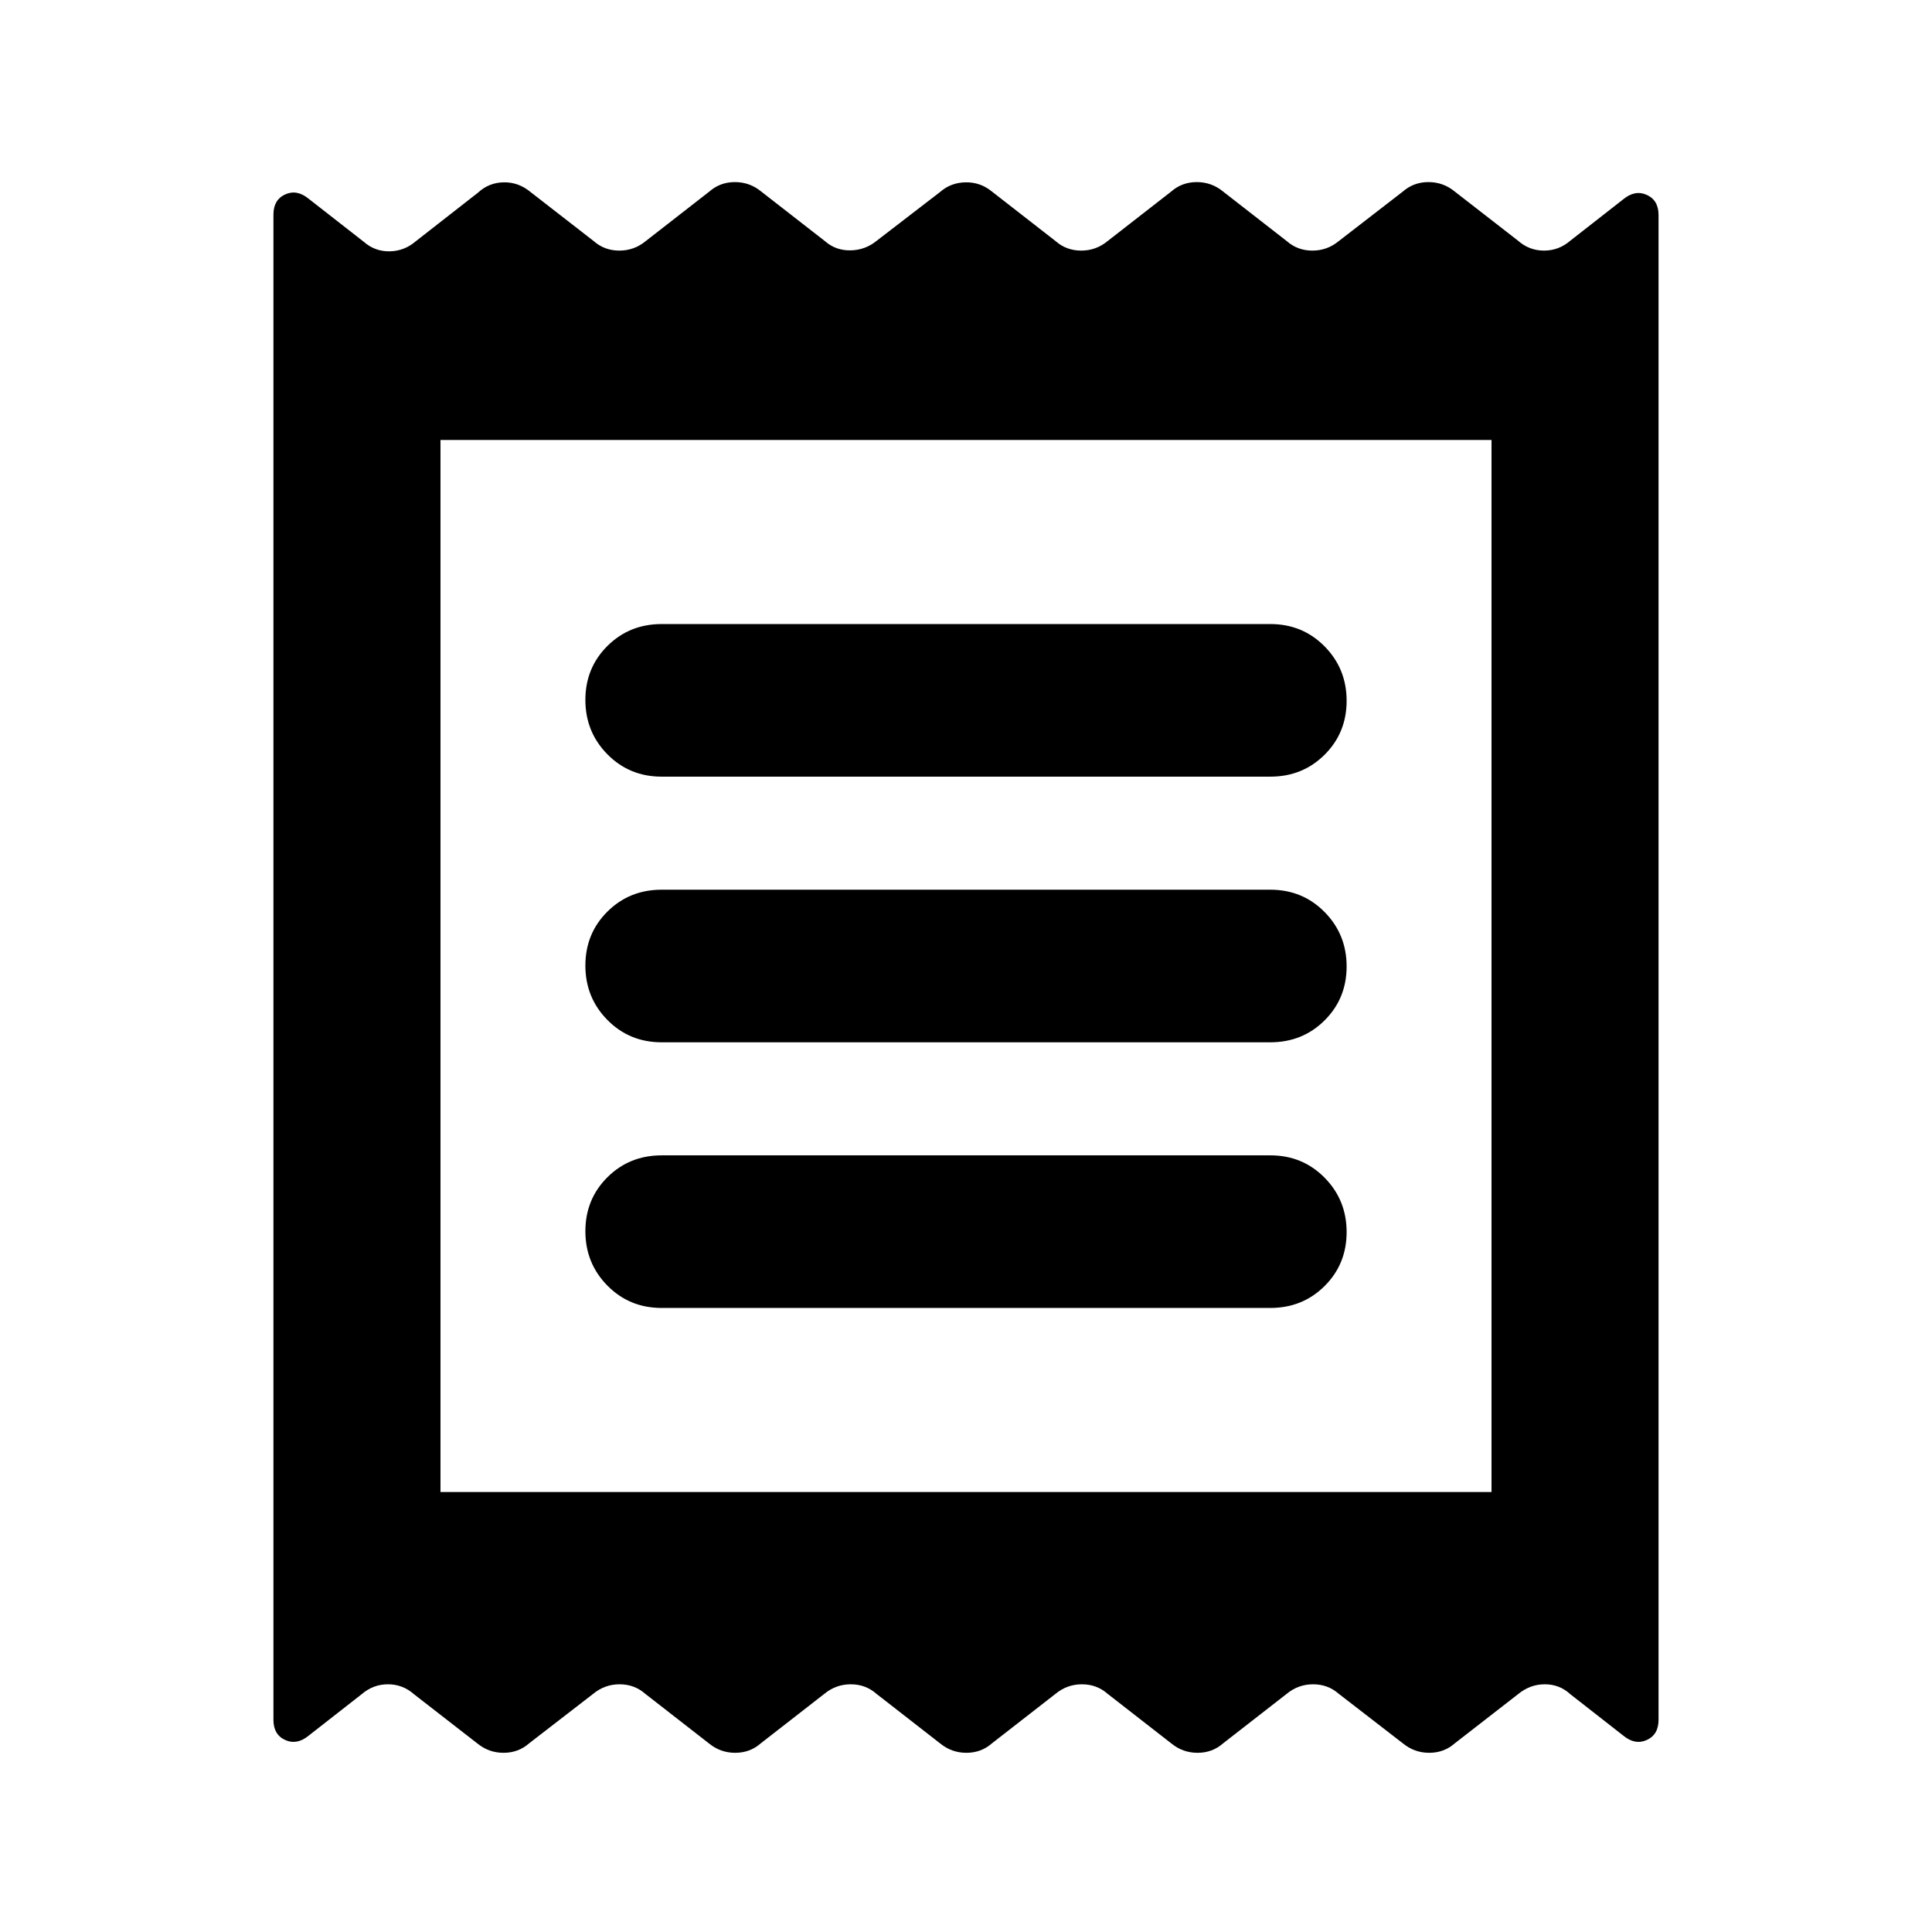 <svg xmlns="http://www.w3.org/2000/svg" height="20" viewBox="0 -960 960 960" width="20"><path d="M135.869-105.435V-853.37q0-7.373 5.837-10.023 5.837-2.651 11.702 2.184l27.222 21.252q5.593 4.957 12.971 4.837 7.377-.119 13.095-5.076l30.891-24.13q5.354-4.957 12.731-5.076 7.378-.12 13.334 4.837l31.37 24.369q5.353 4.717 12.731 4.717 7.377 0 13.095-4.717l31.608-24.609q5.354-4.717 12.732-4.717 7.377 0 13.095 4.717l31.608 24.609q5.354 4.717 12.731 4.598 7.378-.12 13.095-4.837l31.37-24.13q5.354-4.718 12.731-4.837 7.378-.12 13.095 4.597l31.609 24.609q5.353 4.717 12.731 4.717 7.377 0 13.095-4.717l31.609-24.609q5.353-4.717 12.731-4.717 7.377 0 13.095 4.717l31.608 24.609q5.354 4.717 12.732 4.717 7.377 0 13.095-4.717l31.847-24.609q5.354-4.717 12.732-4.717 7.377 0 13.094 4.717l31.37 24.37q5.593 4.956 12.97 4.956 7.378 0 13.095-4.956l26.266-20.534q5.865-4.836 11.702-2.185 5.837 2.65 5.837 10.023v747.696q0 7.374-5.837 10.024-5.837 2.65-11.702-2.185l-26.266-20.534q-5.353-4.957-12.731-4.957-7.377 0-13.334 4.957l-31.37 24.37q-5.353 4.717-12.731 4.717-7.377 0-13.095-4.718l-31.847-24.608q-5.354-4.718-12.732-4.718-7.377 0-13.095 4.718l-31.608 24.608q-5.354 4.718-12.732 4.718-7.377 0-13.094-4.718l-31.609-24.608q-5.354-4.718-12.731-4.718-7.378 0-13.095 4.718l-31.609 24.608q-5.354 4.718-12.731 4.718-7.378 0-13.095-4.718l-31.609-24.608q-5.353-4.718-12.731-4.718-7.377 0-13.095 4.718l-31.609 24.608q-5.353 4.718-12.731 4.718-7.377 0-13.095-4.718l-31.608-24.608q-5.354-4.718-12.732-4.718-7.377 0-13.095 4.718l-31.847 24.608q-5.354 4.718-12.732 4.718-7.377 0-13.094-4.718l-31.37-24.369q-5.593-4.957-12.97-4.957-7.378 0-13.095 4.957l-26.266 20.534q-5.865 4.835-11.702 2.185t-5.837-10.024Zm192.914-204.652h302.434q16.018 0 26.965-10.887 10.948-10.888 10.948-26.815 0-15.928-10.948-27.026-10.947-11.098-26.965-11.098H328.783q-16.018 0-26.966 10.887-10.947 10.888-10.947 26.815 0 15.928 10.947 27.026 10.948 11.098 26.966 11.098Zm0-132h302.434q16.018 0 26.965-10.887 10.948-10.888 10.948-26.815 0-15.928-10.948-27.026-10.947-11.098-26.965-11.098H328.783q-16.018 0-26.966 10.887-10.947 10.888-10.947 26.815 0 15.928 10.947 27.026 10.948 11.098 26.966 11.098Zm0-132h302.434q16.018 0 26.965-10.887 10.948-10.888 10.948-26.815 0-15.928-10.948-27.026-10.947-11.098-26.965-11.098H328.783q-16.018 0-26.966 10.887-10.947 10.888-10.947 26.815 0 15.928 10.947 27.026 10.948 11.098 26.966 11.098ZM218.87-218.63h522.26v-522.74H218.87v522.74Zm0-522.74v522.74-522.74Z"/></svg>